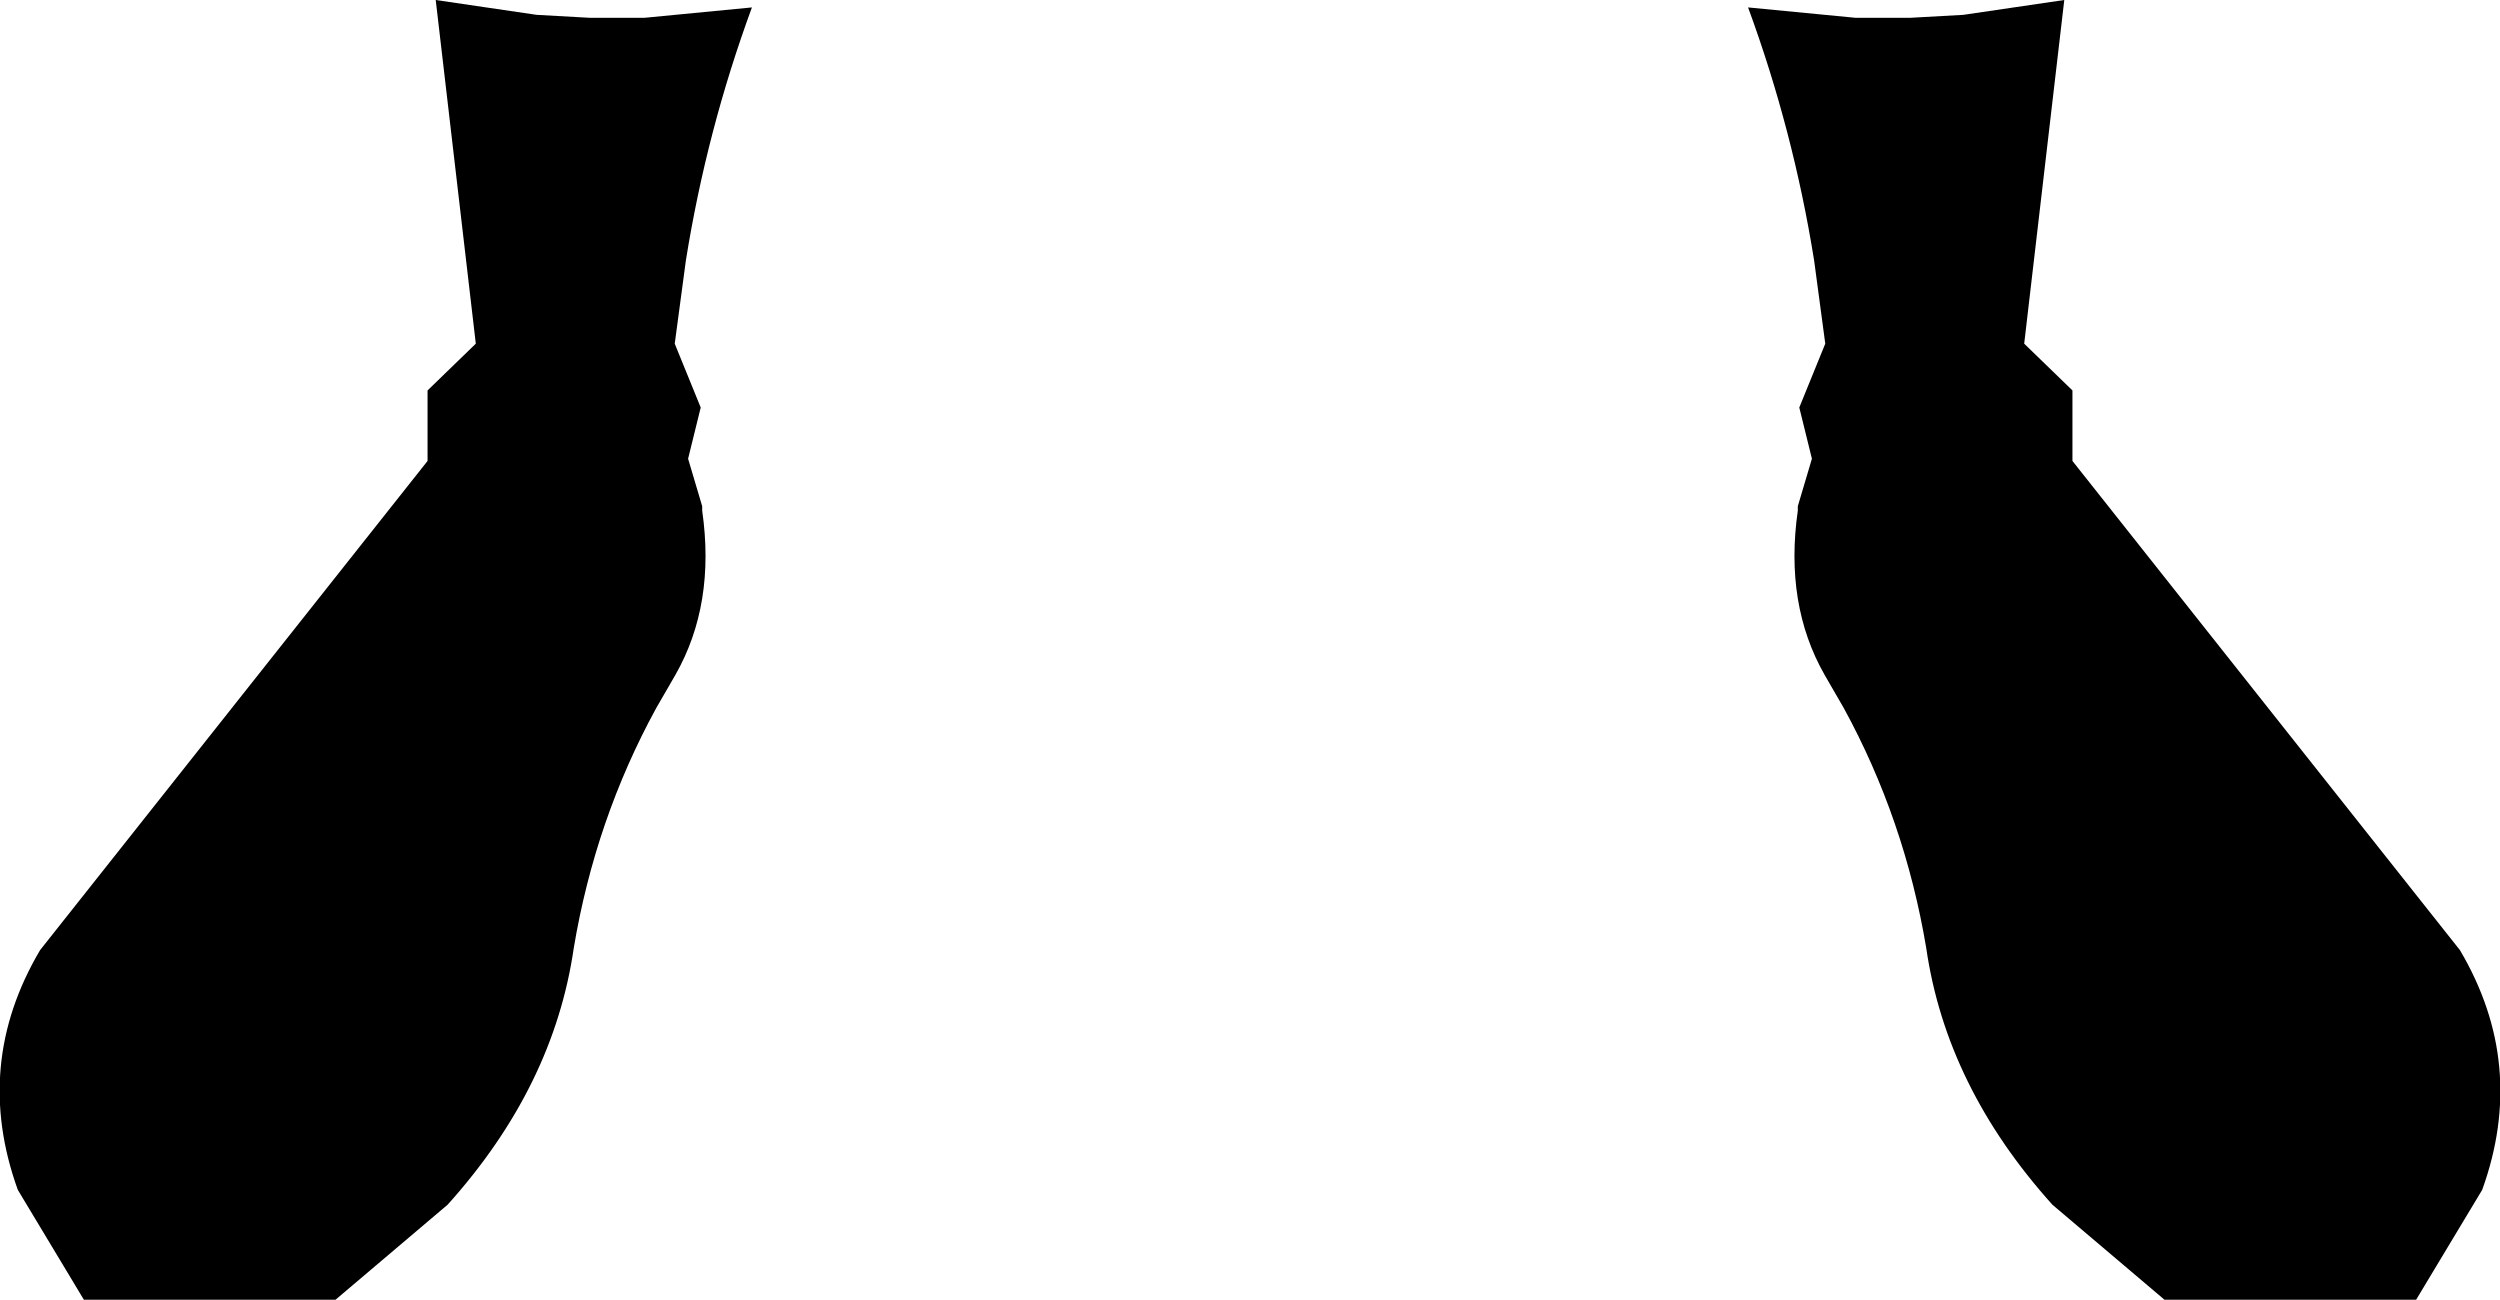 <?xml version="1.0" encoding="UTF-8" standalone="no"?>
<svg xmlns:xlink="http://www.w3.org/1999/xlink" height="87.55px" width="168.4px" xmlns="http://www.w3.org/2000/svg">
  <g transform="matrix(1.0, 0.0, 0.0, 1.0, -315.65, -472.4)">
    <path d="M316.85 552.55 Q313.8 544.1 318.35 536.4 L344.45 503.45 344.45 498.7 347.7 495.55 345.0 472.4 351.8 473.4 355.4 473.6 359.05 473.6 366.3 472.9 Q363.25 481.2 361.85 489.95 L361.1 495.55 362.85 499.85 362.0 503.3 362.95 506.5 362.95 506.8 Q363.85 513.1 361.15 517.85 L359.85 520.1 Q355.75 527.6 354.3 536.25 352.95 545.6 345.8 553.55 L338.25 559.95 321.3 559.95 316.85 552.55 M437.85 489.95 Q436.45 481.2 433.4 472.9 L440.65 473.6 444.3 473.6 447.9 473.4 454.7 472.4 452.0 495.55 455.25 498.7 455.25 503.45 481.35 536.4 Q485.9 544.1 482.85 552.55 L478.4 559.95 461.45 559.95 453.9 553.55 Q446.75 545.6 445.4 536.25 443.95 527.6 439.85 520.1 L438.55 517.85 Q435.85 513.1 436.75 506.8 L436.75 506.5 437.7 503.3 436.85 499.85 438.6 495.55 437.85 489.95" fill="#000000" fill-rule="evenodd" stroke="none"/>
  </g>
</svg>
